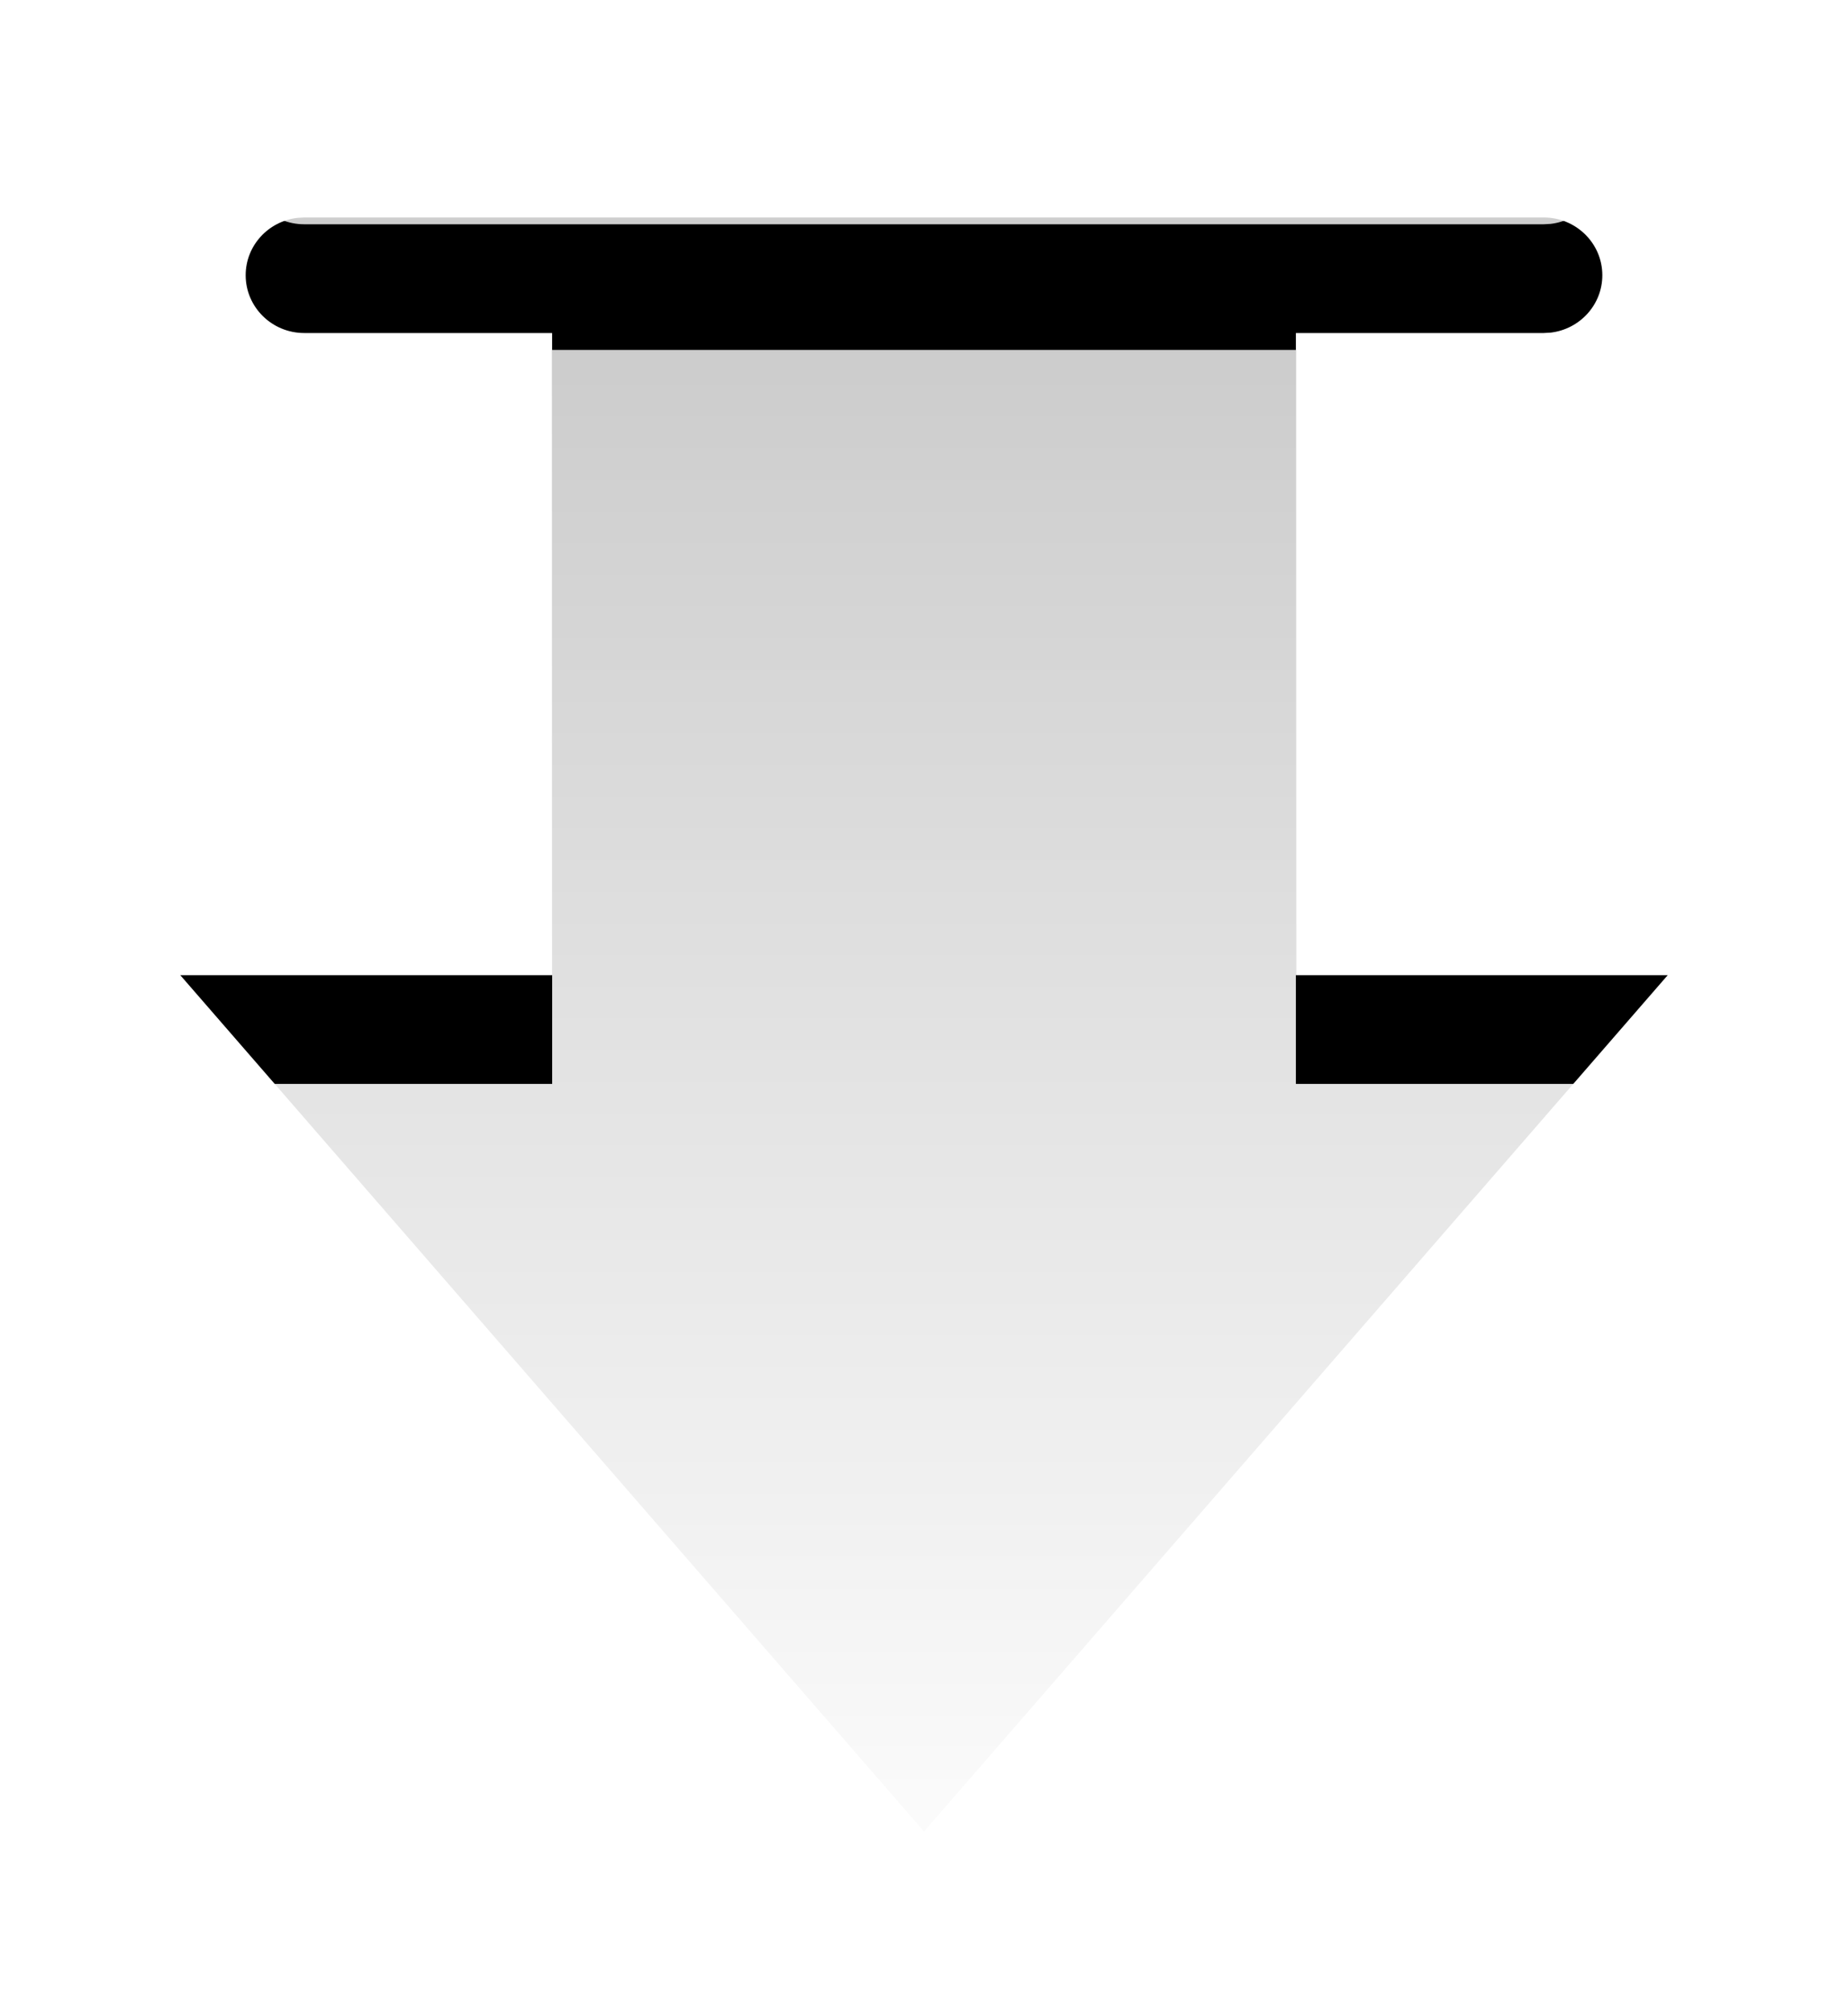 <?xml version="1.0" encoding="UTF-8"?>
<svg width="34px" height="37px" viewBox="0 0 34 37" version="1.1" xmlns="http://www.w3.org/2000/svg" xmlns:xlink="http://www.w3.org/1999/xlink">
    <!-- Generator: Sketch 61.2 (89653) - https://sketch.com -->
    <title>8E130879-FD39-4498-87BF-0D7E2234301B</title>
    <desc>Created with Sketch.</desc>
    <defs>
        <linearGradient x1="50%" y1="0%" x2="50%" y2="100%" id="linearGradient-1">
            <stop stop-color="#FFFFFF" offset="0%"></stop>
            <stop stop-color="#FFFFFF" stop-opacity="0.8" offset="100%"></stop>
        </linearGradient>
        <path d="M18,5.438 L31.683,21.188 L24.841,21.188 L24.842,34.688 L11.158,34.688 L11.158,21.188 L4.317,21.188 L18,5.438 Z" id="path-2"></path>
        <filter x="-25.6%" y="-17.1%" width="151.2%" height="147.9%" filterUnits="objectBoundingBox" id="filter-3">
            <feOffset dx="0" dy="2" in="SourceAlpha" result="shadowOffsetOuter1"></feOffset>
            <feGaussianBlur stdDeviation="2" in="shadowOffsetOuter1" result="shadowBlurOuter1"></feGaussianBlur>
            <feColorMatrix values="0 0 0 0 0   0 0 0 0 0   0 0 0 0 0  0 0 0 0.06 0" type="matrix" in="shadowBlurOuter1"></feColorMatrix>
        </filter>
        <linearGradient x1="50%" y1="0%" x2="50%" y2="100%" id="linearGradient-4">
            <stop stop-color="#FFFFFF" offset="0%"></stop>
            <stop stop-color="#FFFFFF" stop-opacity="0.8" offset="100%"></stop>
        </linearGradient>
        <path d="M29.403,1 C29.997,1 30.48,1.476 30.48,2.062 C30.48,2.607 30.064,3.056 29.528,3.118 L29.403,3.125 L6.597,3.125 C6.003,3.125 5.52,2.649 5.52,2.062 C5.52,1.518 5.936,1.069 6.472,1.007 L6.597,1 L29.403,1 Z" id="path-5"></path>
        <filter x="-28.0%" y="-235.3%" width="156.1%" height="758.8%" filterUnits="objectBoundingBox" id="filter-6">
            <feOffset dx="0" dy="2" in="SourceAlpha" result="shadowOffsetOuter1"></feOffset>
            <feGaussianBlur stdDeviation="2" in="shadowOffsetOuter1" result="shadowBlurOuter1"></feGaussianBlur>
            <feColorMatrix values="0 0 0 0 0   0 0 0 0 0   0 0 0 0 0  0 0 0 0.06 0" type="matrix" in="shadowBlurOuter1"></feColorMatrix>
        </filter>
    </defs>
    <g id="终版" stroke="none" stroke-width="1" fill="none" fill-rule="evenodd">
        <g id="首页" transform="translate(-1793, -429)">
            <g id="1备份-16" transform="translate(1503, 366)">
                <g id="icon/代码项目" transform="translate(269, 42)">
                    <g id="编组-21备份-2" transform="translate(20, 22)">
                        <g id="下线设备数" transform="translate(0, 0)">
                            <g id="形状结合备份-3" transform="translate(18, 20.062) rotate(-180) translate(-18, -20.062) ">
                                <use fill="black" fill-opacity="1" filter="url(#filter-3)" xlink:href="#path-2"></use>
                                <use fill="url(#linearGradient-1)" fill-rule="evenodd" xlink:href="#path-2"></use>
                            </g>
                            <rect id="矩形" fill="#D8D8D8" opacity="0" x="0" y="2.84217094e-14" width="36" height="36"></rect>
                            <g id="直线-7备份-4">
                                <use fill="black" fill-opacity="1" filter="url(#filter-6)" xlink:href="#path-5"></use>
                                <use fill="url(#linearGradient-4)" fill-rule="evenodd" xlink:href="#path-5"></use>
                            </g>
                        </g>
                    </g>
                </g>
            </g>
        </g>
    </g>
</svg>